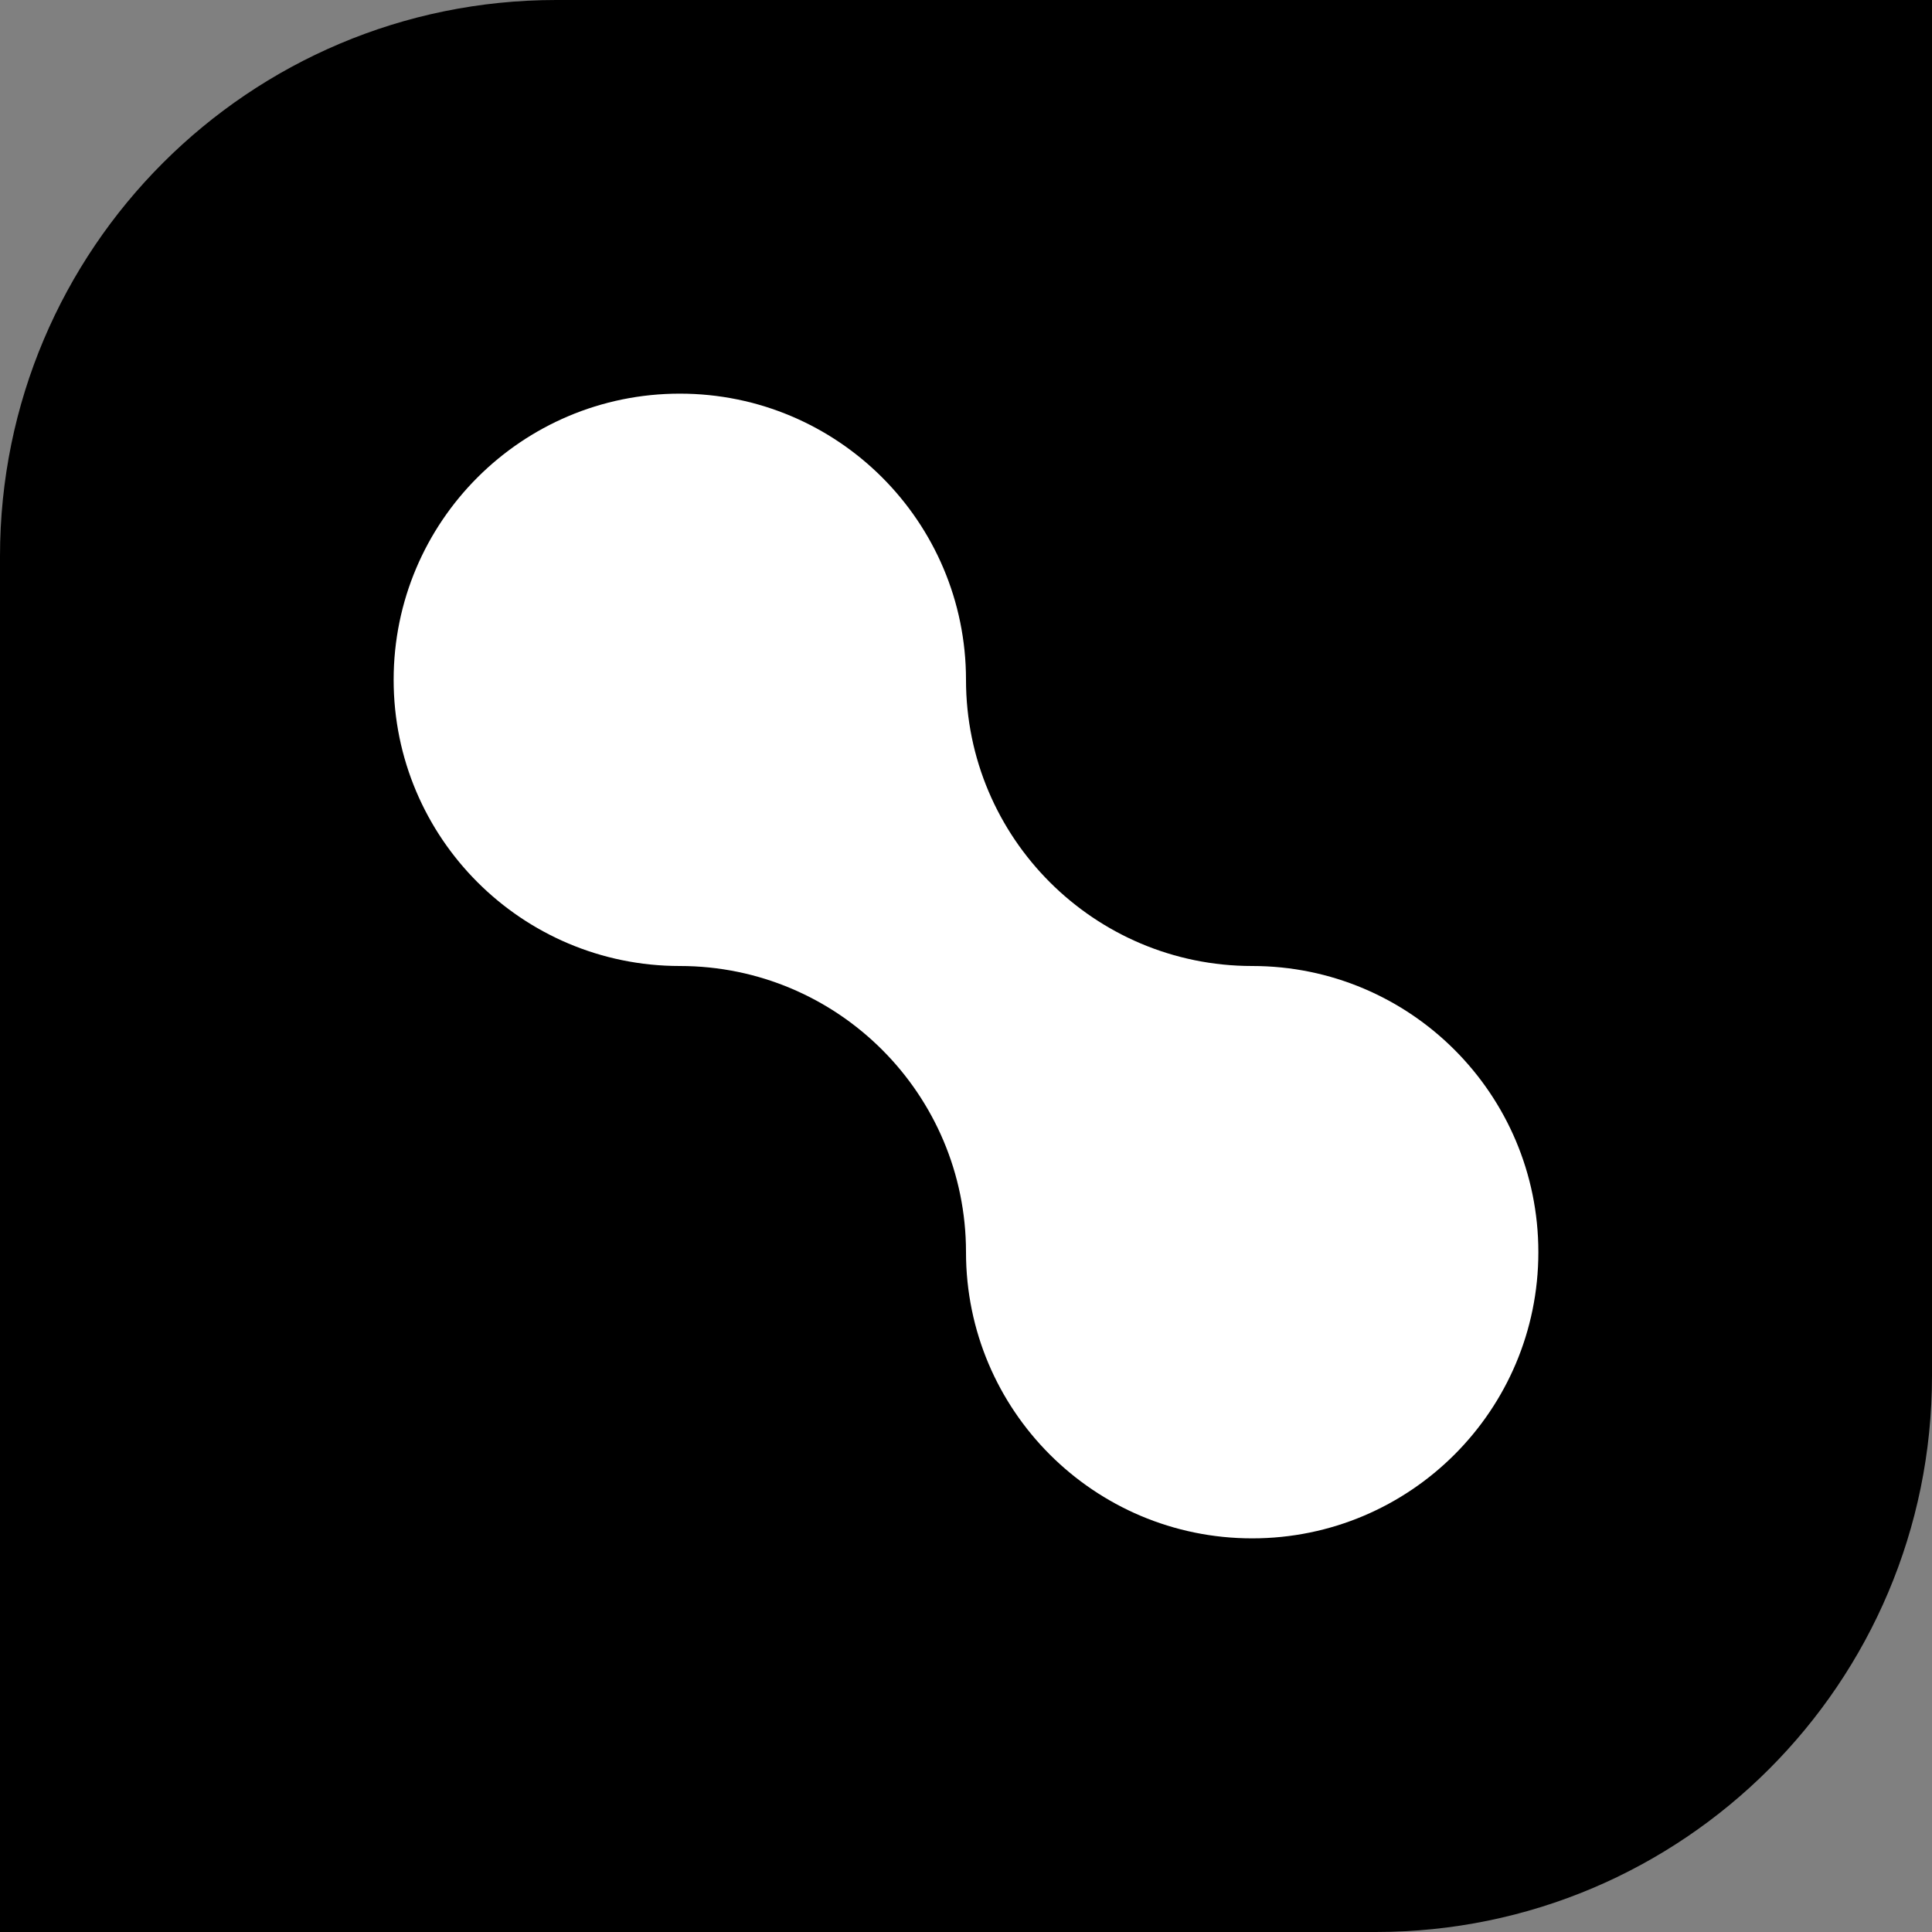 
<svg width="835" height="835" viewBox="0 0 835 835" fill="none" xmlns="http://www.w3.org/2000/svg">
<rect x="0" y="0" width="835" height="835" fill="#808080" stroke="none"/>
<g clip-path="url(#clip0_2_3)">
<rect x="102.287" y="65.756" width="668" height="677.394" fill="black"/>
<path d="M240.402 0C107.637 0 0 107.637 0 240.402V835H594.598C727.363 835 835 727.363 835 594.598V0H240.402ZM592.25 90.258C611.977 90.258 627.868 177.385 627.868 197.06C628.52 217.178 612.394 233.774 592.25 233.774C572.132 233.774 555.953 217.178 556.658 197.06C556.658 177.359 572.706 90.258 592.25 90.258ZM501.339 191.215C525.424 197.895 573.775 322.519 627.868 268.426C678.281 218.013 699.234 517.674 699.234 517.674L627.868 482.056C627.868 482.056 627.868 410.872 521.066 339.662C388.536 251.178 236.044 309.498 236.044 446.334C236.044 725.876 699.234 624.502 699.234 624.502C699.234 624.502 699.104 695.712 627.868 695.712H200.583C129.373 695.712 129.216 624.502 129.216 624.502V268.453C129.216 197.086 200.583 197.086 200.583 197.086H342.976C414.186 197.086 485.422 268.453 485.422 268.453C485.422 216.552 489.493 195.312 496.825 191.659C498.312 190.954 499.826 190.824 501.313 191.241L501.339 191.215Z" fill="black"/>
<path d="M541.184 417.5C472.873 417.5 417.5 362.126 417.5 293.816C417.5 225.505 362.126 170.131 293.816 170.131C225.505 170.131 170.131 225.505 170.131 293.816C170.131 362.126 225.505 417.5 293.816 417.5C362.126 417.5 417.5 472.873 417.5 541.184C417.5 609.495 472.873 664.869 541.184 664.869C609.495 664.869 664.869 609.495 664.869 541.184C664.869 472.873 609.495 417.5 541.184 417.5Z" fill="white"/>
</g>
<defs>
<clipPath id="clip0_2_3">
<rect width="835" height="835" fill="white"/>
</clipPath>
</defs>
</svg>
